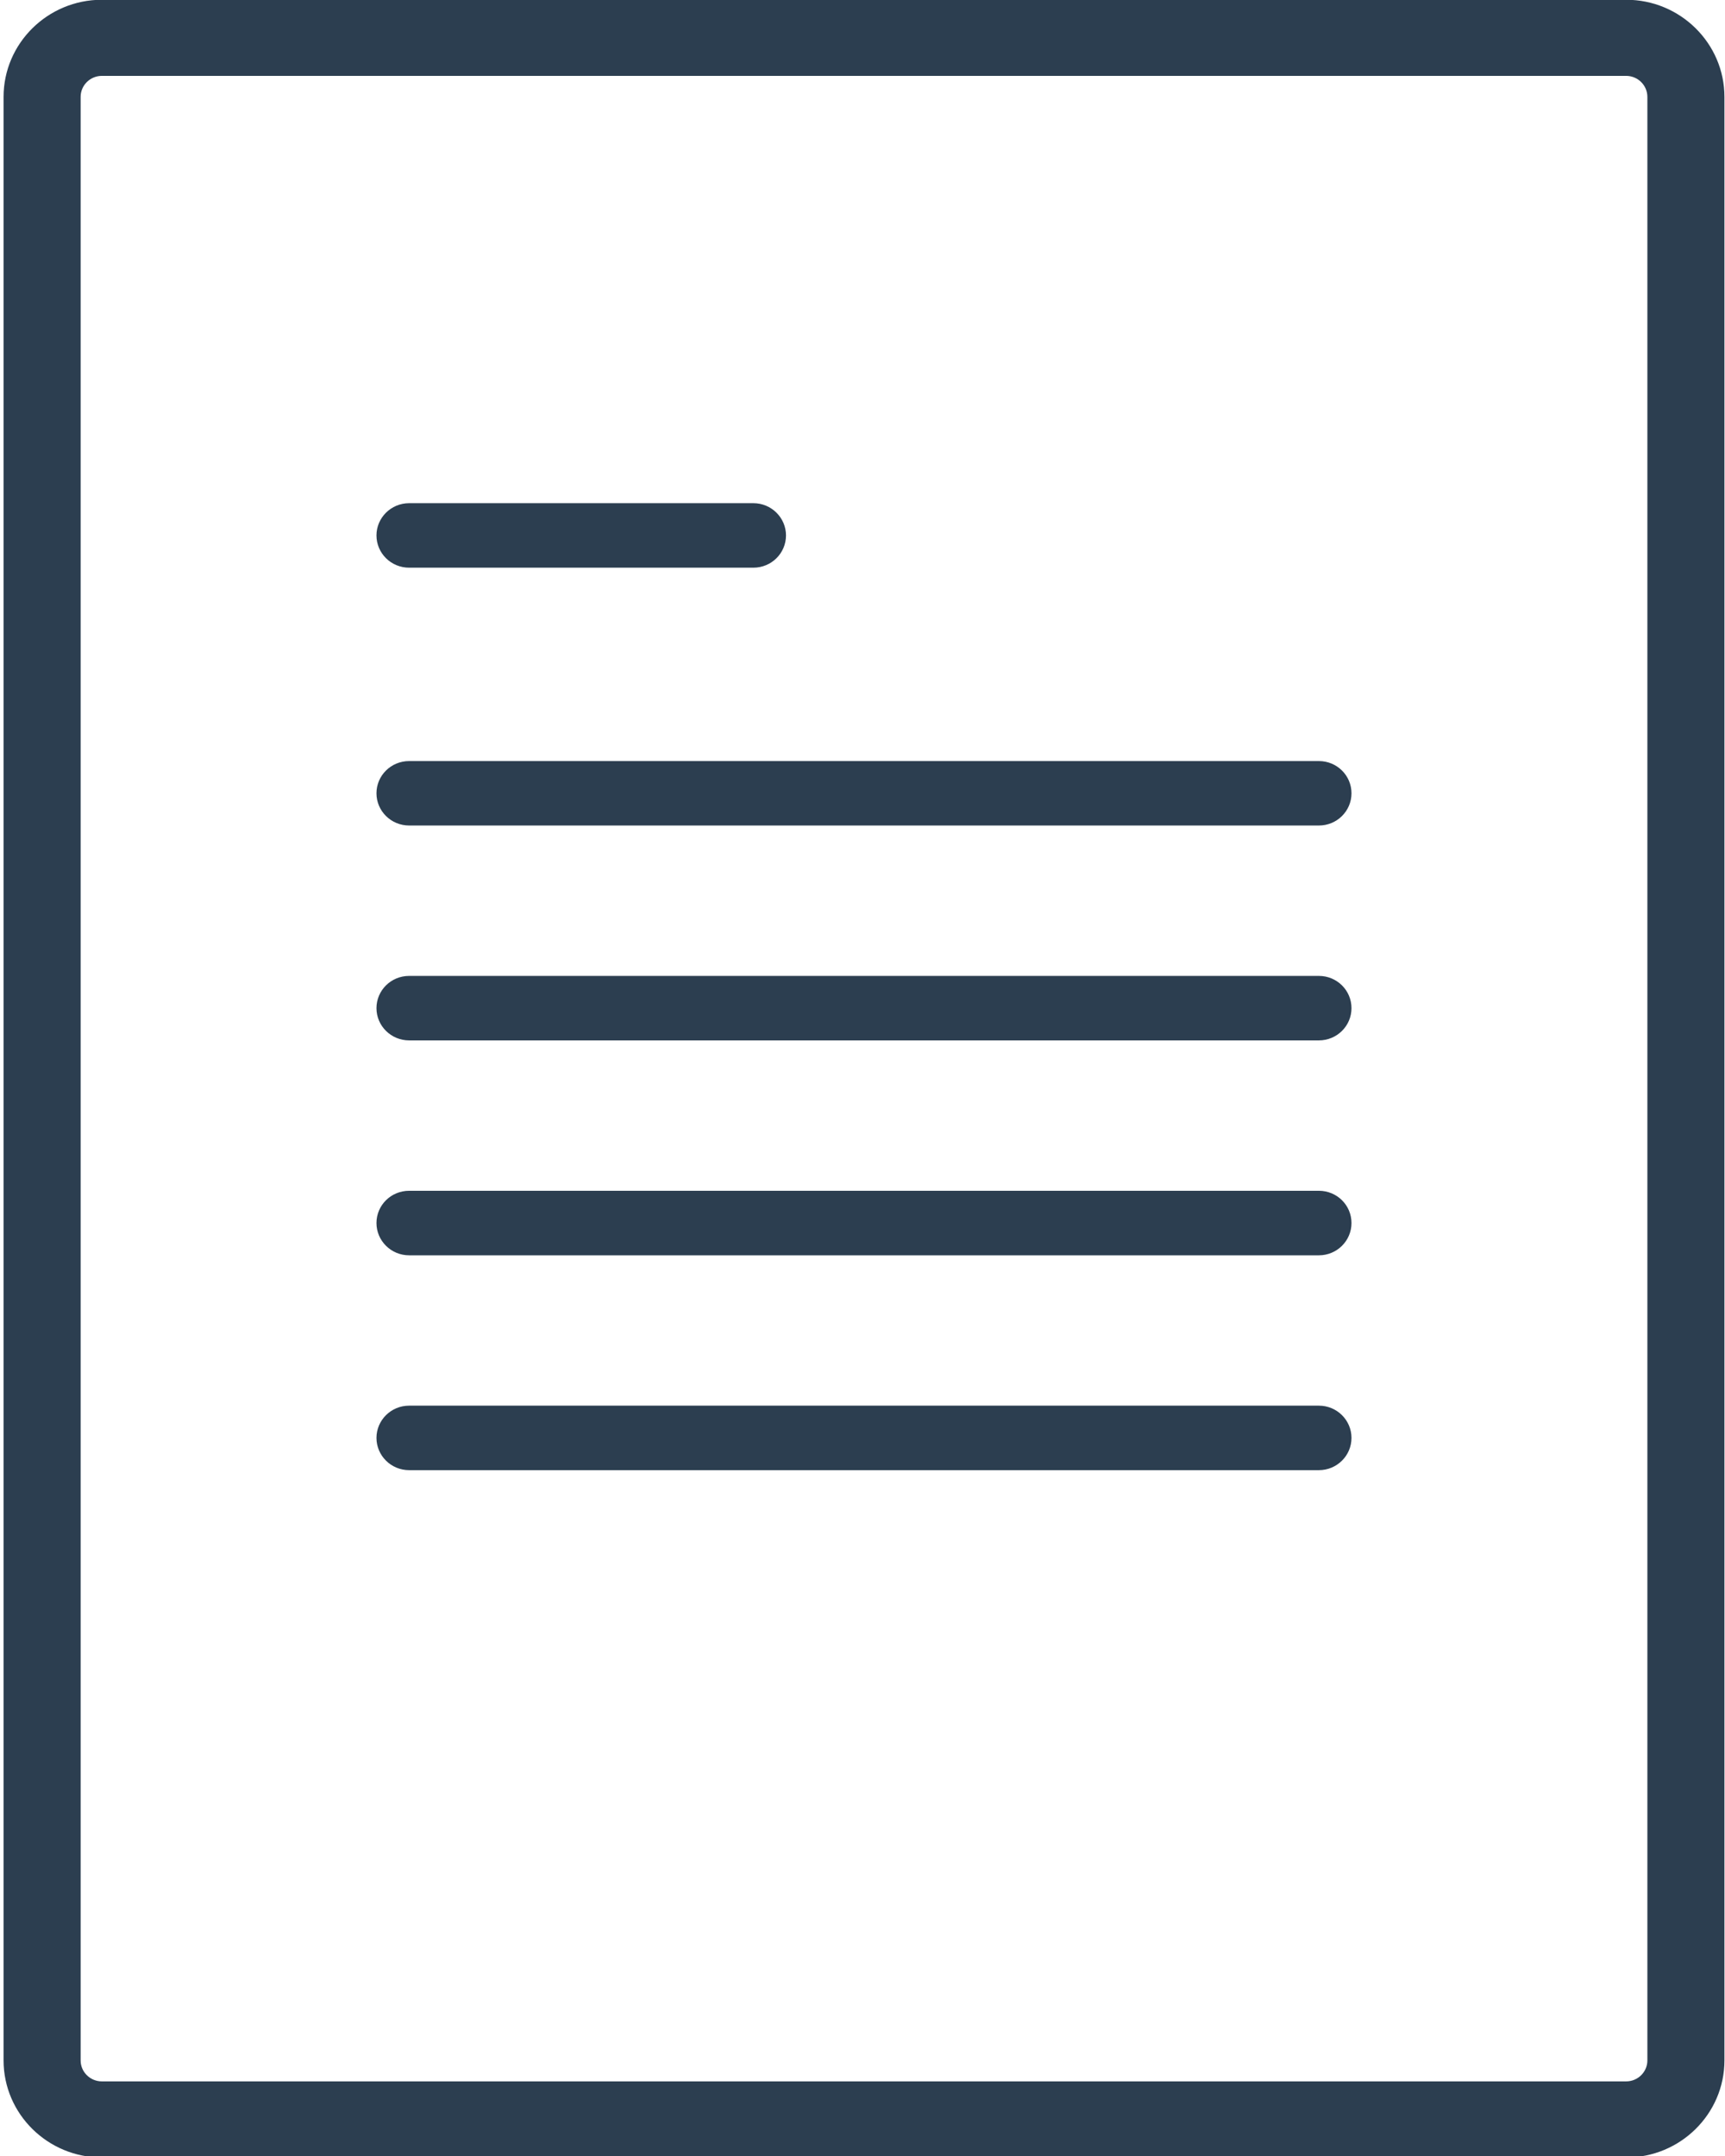 <?xml version="1.0" encoding="UTF-8" standalone="no"?>
<svg
   xmlns:dc="http://purl.org/dc/elements/1.1/"
   xmlns:cc="http://creativecommons.org/ns#"
   xmlns:rdf="http://www.w3.org/1999/02/22-rdf-syntax-ns#"
   xmlns:svg="http://www.w3.org/2000/svg"
   xmlns="http://www.w3.org/2000/svg"
   xmlns:sodipodi="http://sodipodi.sourceforge.net/DTD/sodipodi-0.dtd"
   xmlns:inkscape="http://www.inkscape.org/namespaces/inkscape"
   version="1.1"
   x="0px"
   y="0px"
   viewBox="0 0 100 125"
   enable-background="new 0 0 100 100"
   xml:space="preserve"
   id="svg2"
   inkscape:version="0.48.4 r9939"
   width="100%"
   height="100%"
   sodipodi:docname="noun_66961_cc.svg"><defs
     id="defs130" /><sodipodi:namedview
     pagecolor="#ffffff"
     bordercolor="#666666"
     borderopacity="1"
     objecttolerance="10"
     gridtolerance="10"
     guidetolerance="10"
     inkscape:pageopacity="0"
     inkscape:pageshadow="2"
     inkscape:window-width="1366"
     inkscape:window-height="750"
     id="namedview128"
     showgrid="false"
     showguides="true"
     inkscape:guide-bbox="true"
     inkscape:zoom="2.6700352"
     inkscape:cx="22.889483"
     inkscape:cy="78.207914"
     inkscape:window-x="1920"
     inkscape:window-y="18"
     inkscape:window-maximized="1"
     inkscape:current-layer="g32"><sodipodi:guide
       orientation="0,1"
       position="49.143,117.527"
       id="guide3109" /><sodipodi:guide
       orientation="1,0"
       position="16.497,113.101"
       id="guide3111" /><sodipodi:guide
       orientation="0,1"
       position="81.588,32.479"
       id="guide3113" /><sodipodi:guide
       orientation="1,0"
       position="83.496,110.322"
       id="guide3115" /></sodipodi:namedview><g
     display="none"
     id="g4"><g
       display="inline"
       id="g6"><g
         id="g8"><path
           d="M29.634,62.419c-0.025,0-0.085-0.001-0.111-0.003l-0.64,0.002c-1.698,0-3.078-1.381-3.078-3.079V34.357     c0-1.698,1.38-3.079,3.078-3.079h35.001c1.694,0,3.073,1.453,3.073,3.151v24.909c0,1.698-1.379,3.079-3.076,3.079H48.132     c-0.813-0.014-2.414-0.516-2.777-2.331c-0.795-2.949-3.543-5.059-6.667-5.059c-3.197,0-6.034,2.266-6.744,5.386     C31.776,61.767,30.659,62.419,29.634,62.419z M28.881,33.621c-0.444,0-0.807,0.29-0.807,0.736v24.981     c0,0.446,0.363,0.809,0.809,0.809l0.748,0.001c0.004-0.036,0.092-0.203,0.099-0.237c0.944-4.144,4.711-7.151,8.958-7.151     c4.149,0,7.799,2.8,8.876,6.809c0.112,0.547,0.508,0.579,0.586,0.579h15.73c0.444,0,0.807-0.362,0.807-0.809V34.43     c0-0.446-0.362-0.809-0.807-0.809H28.881z"
           id="path10" /></g></g><g
       display="inline"
       id="g12"><circle
         cx="38.688"
         cy="61.952"
         r="4.909"
         id="circle14" /></g><g
       display="inline"
       id="g16"><circle
         cx="79.069"
         cy="61.952"
         r="4.908"
         id="circle18" /></g><g
       display="inline"
       id="g20"><path
         d="M89.09,48.85c0,0-0.07-1.559-0.215-2.324c-0.121-0.65-0.81-1.97-0.81-1.97L82.627,34.43    c-0.71-1.133-2.322-2.017-3.396-2.017H71.1c-1.072,0-1.943,0.87-1.943,1.944v24.981c0,1.074,0.871,1.945,1.943,1.945h0.479    c0,0,0.706-0.092,0.971-0.977c0.734-2.93,3.363-5.113,6.519-5.113c3.088,0,5.672,2.091,6.469,4.927    c0.33,1.201,1.662,1.163,1.662,1.163c1.074,0,1.943-0.871,1.943-1.945L89.09,48.85z M83.547,45.591h-8.516    c-0.718,0-1.303-0.588-1.303-1.302v-6.665c0-0.718,0.585-1.302,1.303-1.302h2.856c1.626,0,2.694,1.315,3.031,1.948l3.314,6.174    C84.572,45.074,84.265,45.591,83.547,45.591z"
         id="path22" /></g><path
       display="inline"
       d="M18.542,35.289h-8.531c-0.548,0-0.993-0.444-0.993-0.993c0-0.548,0.445-0.993,0.993-0.993h8.531   c0.548,0,0.993,0.445,0.993,0.993C19.535,34.845,19.09,35.289,18.542,35.289z"
       id="path24" /><path
       display="inline"
       d="M20.98,41.383h-5.282c-0.549,0-0.993-0.444-0.993-0.993c0-0.548,0.444-0.993,0.993-0.993h5.282   c0.548,0,0.993,0.445,0.993,0.993C21.974,40.938,21.529,41.383,20.98,41.383z"
       id="path26" /><path
       display="inline"
       d="M89.99,68.722H13.337c-0.548,0-0.993-0.444-0.993-0.994c0-0.549,0.445-0.994,0.993-0.994H89.99   c0.548,0,0.992,0.445,0.992,0.994C90.982,68.277,90.538,68.722,89.99,68.722z"
       id="path28" /></g><g
     id="g30"
     transform="matrix(1.489,0,0,1.471,-24.363,-11.014)"><g
       id="g32"><g
         id="g34"
         style="fill:#2c3e50;fill-opacity:1"><path
           d="M 79.672,92.522 H 20.328 c -2.11,0 -3.827,-1.717 -3.827,-3.827 V 11.307 c 0,-2.111 1.717,-3.829 3.827,-3.829 h 59.344 c 2.11,0 3.827,1.718 3.827,3.829 v 77.389 c 0,2.11 -1.717,3.826 -3.827,3.826 z M 20.328,10.478 c -0.456,0 -0.827,0.372 -0.827,0.829 v 77.389 c 0,0.456 0.371,0.827 0.827,0.827 h 59.344 c 0.456,0 0.827,-0.371 0.827,-0.827 V 11.307 c 0,-0.457 -0.371,-0.829 -0.827,-0.829 H 20.328 z"
           id="path36"
           inkscape:connector-curvature="0"
           style="fill:#2c3e50;fill-opacity:1" /></g><g
         id="g38"
         style="fill:#2c3e50;fill-opacity:1"><g
           id="g40"
           style="fill:#2c3e50;fill-opacity:1"><path
             d="M 45.694,29.862 H 32.29 c -0.702,0 -1.271,-0.568 -1.271,-1.272 0,-0.697 0.568,-1.27 1.271,-1.27 h 13.404 c 0.699,0 1.269,0.572 1.269,1.27 0,0.704 -0.569,1.272 -1.269,1.272 z"
             id="path42"
             inkscape:connector-curvature="0"
             style="fill:#2c3e50;fill-opacity:1" /></g></g><g
         id="g44"
         style="fill:#2c3e50;fill-opacity:1"><g
           id="g46"
           style="fill:#2c3e50;fill-opacity:1"><path
             d="M 67.711,40.024 H 32.29 c -0.702,0 -1.271,-0.569 -1.271,-1.27 0,-0.702 0.568,-1.27 1.271,-1.27 h 35.421 c 0.701,0 1.268,0.567 1.268,1.27 0,0.701 -0.567,1.27 -1.268,1.27 z"
             id="path48"
             inkscape:connector-curvature="0"
             style="fill:#2c3e50;fill-opacity:1" /></g></g><g
         id="g50"
         style="fill:#2c3e50;fill-opacity:1"><g
           id="g52"
           style="fill:#2c3e50;fill-opacity:1"><path
             d="M 67.711,48.493 H 32.29 c -0.702,0 -1.271,-0.569 -1.271,-1.27 0,-0.703 0.568,-1.271 1.271,-1.271 h 35.421 c 0.701,0 1.268,0.568 1.268,1.271 0,0.701 -0.567,1.27 -1.268,1.27 z"
             id="path54"
             inkscape:connector-curvature="0"
             style="fill:#2c3e50;fill-opacity:1" /></g></g><g
         id="g56"
         style="fill:#2c3e50;fill-opacity:1"><g
           id="g58"
           style="fill:#2c3e50;fill-opacity:1"><path
             d="M 67.711,56.964 H 32.29 c -0.702,0 -1.271,-0.571 -1.271,-1.272 0,-0.705 0.568,-1.271 1.271,-1.271 h 35.421 c 0.701,0 1.268,0.566 1.268,1.271 0,0.701 -0.567,1.272 -1.268,1.272 z"
             id="path60"
             inkscape:connector-curvature="0"
             style="fill:#2c3e50;fill-opacity:1" /></g></g><g
         id="g62"
         style="fill:#2c3e50;fill-opacity:1"><g
           id="g64"
           style="fill:#2c3e50;fill-opacity:1"><path
             d="M 67.711,65.432 H 32.29 c -0.702,0 -1.271,-0.571 -1.271,-1.271 0,-0.7 0.568,-1.271 1.271,-1.271 h 35.421 c 0.701,0 1.268,0.571 1.268,1.271 0,0.7 -0.567,1.271 -1.268,1.271 z"
             id="path66"
             inkscape:connector-curvature="0"
             style="fill:#2c3e50;fill-opacity:1" /></g></g></g><g
       display="none"
       id="g68"
       style="display:none"><g
         display="inline"
         id="g70"
         style="display:inline"><path
           d="M 79.673,92.522 H 20.329 c -2.111,0 -3.829,-1.717 -3.829,-3.827 V 11.307 c 0,-2.111 1.718,-3.829 3.829,-3.829 h 59.344 c 2.11,0 3.827,1.718 3.827,3.829 v 77.389 c 0,2.11 -1.717,3.826 -3.827,3.826 z M 20.329,10.478 c -0.457,0 -0.829,0.372 -0.829,0.829 v 77.389 c 0,0.456 0.372,0.827 0.829,0.827 h 59.344 c 0.456,0 0.827,-0.371 0.827,-0.827 V 11.307 c 0,-0.457 -0.371,-0.829 -0.827,-0.829 H 20.329 z"
           id="path72"
           inkscape:connector-curvature="0" /></g><g
         display="inline"
         id="g74"
         style="display:inline"><g
           id="g76"><path
             d="m 36.572,49.071 c -0.293,0 -0.586,-0.108 -0.81,-0.334 -0.444,-0.447 -0.444,-1.171 0,-1.618 l 7.495,-7.491 c 0.45,-0.444 1.17,-0.444 1.619,0 l 5.302,5.301 12.335,-11.984 c 0.455,-0.436 1.179,-0.429 1.62,0.023 0.438,0.451 0.429,1.18 -0.023,1.619 L 50.963,47.353 c -0.451,0.438 -1.165,0.434 -1.608,-0.012 l -5.29,-5.289 -6.683,6.686 c -0.226,0.225 -0.518,0.333 -0.81,0.333 z"
             id="path78"
             inkscape:connector-curvature="0" /></g></g><g
         display="inline"
         id="g80"
         style="display:inline"><g
           id="g82"><path
             d="m 64.496,41.479 c -0.604,0 -1.108,-0.473 -1.141,-1.084 l -0.348,-6.43 -6.435,0.348 c -0.567,0.058 -1.169,-0.448 -1.205,-1.08 -0.035,-0.631 0.448,-1.171 1.083,-1.202 l 7.574,-0.413 c 0.59,-0.029 1.168,0.449 1.202,1.08 l 0.411,7.573 c 0.032,0.632 -0.449,1.17 -1.081,1.205 -0.02,0.003 -0.039,0.003 -0.06,0.003 z"
             id="path84"
             inkscape:connector-curvature="0" /></g></g><g
         display="inline"
         id="g86"
         style="display:inline"><g
           id="g88"><rect
             x="36.444"
             y="55.849"
             width="7.762"
             height="13.043"
             id="rect90" /></g></g><g
         display="inline"
         id="g92"
         style="display:inline"><g
           id="g94"><rect
             x="46.606"
             y="52.462"
             width="7.762"
             height="16.43"
             id="rect96" /></g></g><g
         display="inline"
         id="g98"
         style="display:inline"><g
           id="g100"><rect
             x="56.766"
             y="47.381"
             width="7.766"
             height="21.511"
             id="rect102" /></g></g></g><g
       display="none"
       id="g104"
       style="display:none"><g
         display="inline"
         id="g106"
         style="display:inline"><path
           d="M 79.672,92.522 H 20.328 c -2.11,0 -3.827,-1.717 -3.827,-3.827 V 11.307 c 0,-2.111 1.717,-3.829 3.827,-3.829 h 59.344 c 2.11,0 3.827,1.718 3.827,3.829 v 77.389 c 0,2.11 -1.717,3.826 -3.827,3.826 z M 20.328,10.478 c -0.456,0 -0.827,0.372 -0.827,0.829 v 77.389 c 0,0.456 0.371,0.827 0.827,0.827 h 59.344 c 0.456,0 0.827,-0.371 0.827,-0.827 V 11.307 c 0,-0.457 -0.371,-0.829 -0.827,-0.829 H 20.328 z"
           id="path108"
           inkscape:connector-curvature="0" /></g><g
         display="inline"
         id="g110"
         style="display:inline"><g
           id="g112"><path
             d="M 71.59,61.424 H 28.73 c -1.103,0 -2,-0.897 -2,-2 V 28.113 c 0,-1.104 0.897,-2 2,-2 h 42.86 c 1.103,0 2,0.896 2,2 v 31.311 c 0,1.102 -0.898,2 -2,2 z m 0,-2 v 1 -1 l 0,0 0,0 z M 28.729,28.113 v 31.311 h 42.857 l 0.003,-31.311 h -42.86 z"
             id="path114"
             inkscape:connector-curvature="0" /></g><g
           id="g116"><circle
             cx="39.417"
             cy="38.394"
             r="4.234"
             id="circle118"
             d="m 43.651,38.394 c 0,2.338 -1.896,4.234 -4.234,4.234 -2.338,0 -4.234,-1.896 -4.234,-4.234 0,-2.338 1.896,-4.234 4.234,-4.234 2.338,0 4.234,1.896 4.234,4.234 z"
             sodipodi:cx="39.417"
             sodipodi:cy="38.394001"
             sodipodi:rx="4.2340002"
             sodipodi:ry="4.2340002" /></g><g
           id="g120"><path
             d="m 46.212,56.789 c -0.621,0.788 -1.687,0.825 -2.365,0.088 l -4.825,-5.248 c -0.68,-0.733 -1.767,-0.718 -2.421,0.041 l -7.277,8.45 H 71.462 L 59.744,42.656 c -0.618,-0.786 -1.633,-0.79 -2.259,-0.007 l -11.273,14.14 z"
             id="path122"
             inkscape:connector-curvature="0" /></g></g></g><path
       style="opacity:0;fill:#000000;fill-opacity:1"
       d="M 3.864,124.465 C 2.486,123.852 1.237,122.533 0.705,121.13 0.428,120.4 0.306,102.373 0.306,62.502 l 0,-57.573 L 1.148,3.285 C 1.673,2.262 2.486,1.383 3.302,0.955 4.555,0.298 6.616,0.272 50.492,0.366 95.712,0.462 96.386,0.474 97.37,1.212 c 0.549,0.412 1.307,1.255 1.685,1.873 0.659,1.077 0.687,3.541 0.687,59.579 l 0,58.455 -1.079,1.415 c -1.999,2.62 1.176,2.461 -48.627,2.444 -36.705,-0.012 -45.257,-0.107 -46.172,-0.514 z M 95.422,120.149 C 95.842,119.364 96,6.076 95.583,4.988 95.377,4.452 91.023,4.396 50.118,4.396 9.212,4.396 4.858,4.452 4.653,4.988 4.528,5.314 4.425,31.319 4.425,62.778 c 0,43.987 0.104,57.301 0.449,57.647 0.345,0.345 10.917,0.449 45.305,0.449 43.964,0 44.863,-0.014 45.243,-0.724 l 0,0 z"
       id="path3968"
       inkscape:connector-curvature="0"
       transform="matrix(0.672,0,0,0.68,16.361,7.487)" /><path
       style="opacity:0;fill:#2c3e50;fill-opacity:1"
       d="M 3.864,124.465 C 2.486,123.852 1.237,122.533 0.705,121.13 0.428,120.4 0.306,102.373 0.306,62.502 l 0,-57.573 L 1.148,3.285 C 1.673,2.262 2.486,1.383 3.302,0.955 4.555,0.298 6.616,0.272 50.492,0.366 95.712,0.462 96.386,0.474 97.37,1.212 c 0.549,0.412 1.307,1.255 1.685,1.873 0.659,1.077 0.687,3.541 0.687,59.579 l 0,58.455 -1.079,1.415 c -1.999,2.62 1.176,2.461 -48.627,2.444 -36.705,-0.012 -45.257,-0.107 -46.172,-0.514 z M 95.422,120.149 C 95.842,119.364 96,6.076 95.583,4.988 95.377,4.452 91.023,4.396 50.118,4.396 9.212,4.396 4.858,4.452 4.653,4.988 4.528,5.314 4.425,31.319 4.425,62.778 c 0,43.987 0.104,57.301 0.449,57.647 0.345,0.345 10.917,0.449 45.305,0.449 43.964,0 44.863,-0.014 45.243,-0.724 l 0,0 z"
       id="path3970"
       inkscape:connector-curvature="0"
       transform="matrix(0.672,0,0,0.68,16.361,7.487)" /><path
       style="opacity:0;fill:#2c3e50;fill-opacity:1"
       d="M 3.573,124.237 C 2.623,123.767 1.739,122.934 1.232,122.033 L 0.418,120.584 0.418,62.584 C 0.419,8.112 0.459,4.504 1.074,3.28 1.434,2.563 2.301,1.594 3.001,1.126 l 1.273,-0.85 45.731,0.001 c 44.971,0.001 45.751,0.014 46.951,0.746 0.671,0.409 1.556,1.294 1.965,1.965 0.734,1.204 0.744,2.006 0.744,59.647 0,57.93 -0.006,58.437 -0.755,59.665 -0.436,0.715 -1.425,1.543 -2.339,1.958 -1.533,0.696 -3.018,0.719 -46.527,0.727 -44.329,0.008 -44.964,-0.002 -46.47,-0.748 l 0,0 z m 91.788,-61.602 0,-58.052 -45.318,0 -45.318,0 -0.095,57.637 c -0.07,42.388 0.017,57.772 0.328,58.147 0.353,0.425 7.846,0.494 45.413,0.414 l 44.99,-0.095 0,-58.052 z"
       id="path3972"
       inkscape:connector-curvature="0"
       transform="matrix(0.672,0,0,0.68,16.361,7.487)" /><path
       style="opacity:0;fill:#2c3e50;fill-opacity:1"
       d="M 3.573,124.237 C 2.623,123.767 1.739,122.934 1.232,122.033 L 0.418,120.584 0.418,62.584 C 0.419,8.112 0.459,4.504 1.074,3.28 1.434,2.563 2.301,1.594 3.001,1.126 l 1.273,-0.85 45.731,0.001 c 44.971,0.001 45.751,0.014 46.951,0.746 0.671,0.409 1.556,1.294 1.965,1.965 0.734,1.204 0.744,2.006 0.744,59.647 0,57.93 -0.006,58.437 -0.755,59.665 -0.436,0.715 -1.425,1.543 -2.339,1.958 -1.533,0.696 -3.018,0.719 -46.527,0.727 -44.329,0.008 -44.964,-0.002 -46.47,-0.748 l 0,0 z m 91.788,-61.602 0,-58.052 -45.318,0 -45.318,0 -0.095,57.637 c -0.07,42.388 0.017,57.772 0.328,58.147 0.353,0.425 7.846,0.494 45.413,0.414 l 44.99,-0.095 0,-58.052 z"
       id="path3974"
       inkscape:connector-curvature="0"
       transform="matrix(0.672,0,0,0.68,16.361,7.487)" /><path
       style="opacity:0;fill:#2c3e50;fill-opacity:1;stroke:#000000;stroke-opacity:1"
       d="m 23.171,32.602 c -0.843,-0.22 -1.254,-1.83 -0.652,-2.556 0.389,-0.469 2.154,-0.557 11.203,-0.557 7.854,0 10.861,0.121 11.19,0.449 0.697,0.697 0.533,1.697 -0.383,2.338 -0.707,0.495 -2.333,0.576 -10.768,0.54 -5.464,-0.024 -10.23,-0.12 -10.59,-0.215 z"
       id="path3976"
       inkscape:connector-curvature="0"
       transform="matrix(0.672,0,0,0.68,16.361,7.487)" /><path
       style="opacity:0;fill:#2c3e50;fill-opacity:1;stroke:#000000;stroke-width:0.375;stroke-opacity:1"
       d="M 3.573,124.237 C 2.623,123.767 1.739,122.934 1.232,122.033 L 0.418,120.584 0.418,62.584 C 0.419,8.112 0.459,4.504 1.074,3.28 1.434,2.563 2.301,1.594 3.001,1.126 l 1.273,-0.85 45.731,0.001 c 44.971,0.001 45.751,0.014 46.951,0.746 0.671,0.409 1.556,1.294 1.965,1.965 0.734,1.204 0.744,2.006 0.744,59.647 0,57.93 -0.006,58.437 -0.755,59.665 -0.436,0.715 -1.425,1.543 -2.339,1.958 -1.533,0.696 -3.018,0.719 -46.527,0.727 -44.329,0.008 -44.964,-0.002 -46.47,-0.748 l 0,0 z m 91.788,-61.602 0,-58.052 -45.318,0 -45.318,0 -0.095,57.637 c -0.07,42.388 0.017,57.772 0.328,58.147 0.353,0.425 7.846,0.494 45.413,0.414 l 44.99,-0.095 0,-58.052 z"
       id="path3978"
       inkscape:connector-curvature="0"
       transform="matrix(0.672,0,0,0.68,16.361,7.487)" /><path
       style="opacity:0;fill:#2c3e50;fill-opacity:1;stroke:#000000;stroke-width:0.375;stroke-opacity:1"
       d="M 5.163,120.251 C 5.025,120.113 4.912,94.163 4.912,62.585 4.912,6.205 4.925,5.164 5.637,4.783 6.42,4.364 92.782,4.217 94.332,4.632 l 0.844,0.226 -0.095,57.727 -0.095,57.727 -44.786,0.095 C 25.568,120.459 5.302,120.389 5.163,120.251 z M 78.15,84.382 c 0.679,-1.036 0.306,-2.16 -0.938,-2.825 -0.469,-0.251 -9.806,-0.381 -27.051,-0.378 -28.508,0.006 -28.095,-0.023 -28.328,1.992 -0.258,2.233 -1.729,2.122 28.247,2.122 l 27.473,0 0.597,-0.911 z m -0.204,-12.011 c 0.685,-0.826 0.569,-2.487 -0.213,-3.059 -0.551,-0.403 -5.835,-0.497 -27.735,-0.497 -24.096,0 -27.119,0.064 -27.643,0.589 -0.795,0.795 -0.756,2.648 0.067,3.127 0.428,0.25 10.078,0.386 27.856,0.393 23.756,0.01 27.26,-0.06 27.668,-0.552 z m -0.213,-12.294 c 0.374,-0.274 0.68,-0.947 0.68,-1.497 0,-2.244 1.57,-2.125 -28.066,-2.125 -17.987,0 -27.376,0.131 -27.856,0.388 -0.892,0.477 -0.971,2.308 -0.136,3.144 0.524,0.524 3.547,0.589 27.643,0.589 21.9,0 27.184,-0.095 27.735,-0.497 z M 77.212,47.832 c 1.244,-0.666 1.617,-1.789 0.938,-2.825 l -0.597,-0.911 -27.473,0 c -29.977,0 -28.506,-0.111 -28.247,2.122 0.233,2.015 -0.18,1.986 28.328,1.992 17.244,0.004 26.582,-0.127 27.051,-0.378 z M 44.903,32.651 c 0.971,-0.68 1.089,-2.104 0.244,-2.948 C 44.639,29.195 43.064,29.114 33.612,29.114 c -3.848,0 -6.446,0.002 -8.201,0.071 -3.601,0.143 -3.645,0.571 -3.645,1.855 0,2.081 0.614,2.193 11.985,2.193 8.734,0 10.448,-0.09 11.152,-0.583 z"
       id="path3980"
       inkscape:connector-curvature="0"
       transform="matrix(0.672,0,0,0.68,16.361,7.487)"
       sodipodi:nodetypes="cssscccsccssssccccssssscccssssscccscsssccsssssss" /></g><path
     style="fill:none"
     d="M 4.481,124.769 C 2.679,124.199 1.605,123.281 0.845,121.661 l -0.484,-1.031 0,-58.145 0,-58.145 0.408,-0.884 C 1.337,2.229 2.678,0.981 3.936,0.51 l 1.036,-0.387 45.447,0.048 45.447,0.048 0.791,0.422 C 97.897,1.305 98.71,2.122 99.276,3.276 l 0.522,1.064 0.052,57.771 c 0.037,40.926 -0.006,58.016 -0.15,58.613 -0.447,1.86 -2.234,3.62 -4.152,4.091 -1.336,0.328 -90.026,0.283 -91.068,-0.046 z m 90.729,-4.42 c 0.373,-0.373 0.375,-0.624 0.375,-57.835 l 0,-57.461 -0.394,-0.357 C 94.806,4.347 93.79,4.339 50.044,4.339 l -44.753,0 L 4.933,4.782 C 4.582,5.215 4.575,6.387 4.575,62.599 c 0,57.126 0.002,57.377 0.375,57.75 0.372,0.372 0.624,0.375 45.13,0.375 44.506,0 44.758,-0.002 45.13,-0.375 z"
     id="path3086"
     inkscape:connector-curvature="0" /><path
     style="fill:none"
     d="M 4.481,124.769 C 2.679,124.199 1.605,123.281 0.845,121.661 l -0.484,-1.031 0,-58.145 0,-58.145 0.408,-0.884 C 1.337,2.229 2.678,0.981 3.936,0.51 l 1.036,-0.387 45.447,0.048 45.447,0.048 0.791,0.422 C 97.897,1.305 98.71,2.122 99.276,3.276 l 0.522,1.064 0.052,57.771 c 0.037,40.926 -0.006,58.016 -0.15,58.613 -0.447,1.86 -2.234,3.62 -4.152,4.091 -1.336,0.328 -90.026,0.283 -91.068,-0.046 z m 90.729,-4.42 c 0.373,-0.373 0.375,-0.624 0.375,-57.835 l 0,-57.461 -0.394,-0.357 C 94.806,4.347 93.79,4.339 50.044,4.339 l -44.753,0 L 4.933,4.782 C 4.582,5.215 4.575,6.387 4.575,62.599 c 0,57.126 0.002,57.377 0.375,57.75 0.372,0.372 0.624,0.375 45.13,0.375 44.506,0 44.758,-0.002 45.13,-0.375 z"
     id="path3088"
     inkscape:connector-curvature="0" /><path
     style="fill:#2c3e50;opacity:0;fill-opacity:1"
     d="M 4.481,124.769 C 2.679,124.199 1.605,123.281 0.845,121.661 l -0.484,-1.031 0,-58.145 0,-58.145 0.408,-0.884 C 1.337,2.229 2.678,0.981 3.936,0.51 l 1.036,-0.387 45.447,0.048 45.447,0.048 0.791,0.422 C 97.897,1.305 98.71,2.122 99.276,3.276 l 0.522,1.064 0.052,57.771 c 0.037,40.926 -0.006,58.016 -0.15,58.613 -0.447,1.86 -2.234,3.62 -4.152,4.091 -1.336,0.328 -90.026,0.283 -91.068,-0.046 z m 90.729,-4.42 c 0.373,-0.373 0.375,-0.624 0.375,-57.835 l 0,-57.461 -0.394,-0.357 C 94.806,4.347 93.79,4.339 50.044,4.339 l -44.753,0 L 4.933,4.782 C 4.582,5.215 4.575,6.387 4.575,62.599 c 0,57.126 0.002,57.377 0.375,57.75 0.372,0.372 0.624,0.375 45.13,0.375 44.506,0 44.758,-0.002 45.13,-0.375 z"
     id="path3090"
     inkscape:connector-curvature="0" /><path
     style="opacity:0;fill:#2c3e50;fill-opacity:1"
     d="M 4.443,124.779 C 2.703,124.307 1.214,122.877 0.606,121.091 0.353,120.349 0.327,113.732 0.37,62.204 L 0.418,4.152 0.916,3.216 C 1.51,2.1 2.359,1.263 3.508,0.661 L 4.35,0.22 49.798,0.171 c 45.428,-0.048 45.448,-0.048 46.474,0.336 1.293,0.484 2.443,1.587 3.087,2.96 l 0.497,1.059 0,57.958 c 0,56.678 -0.008,57.979 -0.359,58.889 -0.472,1.223 -1.756,2.572 -2.972,3.122 l -0.976,0.441 -45.13,0.035 c -35.013,0.027 -45.32,-0.016 -45.974,-0.193 z m 90.716,-4.349 c 0.162,-0.162 0.338,-0.478 0.393,-0.702 0.054,-0.225 0.075,-26.128 0.047,-57.564 C 95.55,7.583 95.533,4.993 95.213,4.674 94.894,4.355 92.84,4.339 50.149,4.339 c -43.723,0 -44.738,0.008 -45.124,0.357 l -0.394,0.357 0,57.493 c 0,53.235 0.023,57.518 0.31,57.835 0.299,0.33 1.946,0.342 45.117,0.342 40.466,0 44.836,-0.029 45.101,-0.294 l 0,0 z"
     id="path3860"
     inkscape:connector-curvature="0" /><path
     style="opacity:0;fill:#2c3e50;fill-opacity:1"
     d="M 4.443,124.779 C 2.703,124.307 1.214,122.877 0.606,121.091 0.353,120.349 0.327,113.732 0.37,62.204 L 0.418,4.152 0.916,3.216 C 1.51,2.1 2.359,1.263 3.508,0.661 L 4.35,0.22 49.798,0.171 c 45.428,-0.048 45.448,-0.048 46.474,0.336 1.293,0.484 2.443,1.587 3.087,2.96 l 0.497,1.059 0,57.958 c 0,56.678 -0.008,57.979 -0.359,58.889 -0.472,1.223 -1.756,2.572 -2.972,3.122 l -0.976,0.441 -45.13,0.035 c -35.013,0.027 -45.32,-0.016 -45.974,-0.193 z m 90.716,-4.349 c 0.162,-0.162 0.338,-0.478 0.393,-0.702 0.054,-0.225 0.075,-26.128 0.047,-57.564 C 95.55,7.583 95.533,4.993 95.213,4.674 94.894,4.355 92.84,4.339 50.149,4.339 c -43.723,0 -44.738,0.008 -45.124,0.357 l -0.394,0.357 0,57.493 c 0,53.235 0.023,57.518 0.31,57.835 0.299,0.33 1.946,0.342 45.117,0.342 40.466,0 44.836,-0.029 45.101,-0.294 l 0,0 z"
     id="path3862"
     inkscape:connector-curvature="0" /><path
     style="opacity:0;fill:#2c3e50;fill-opacity:1"
     d="M 4.481,124.769 C 2.679,124.199 1.605,123.281 0.845,121.661 l -0.484,-1.031 0,-58.145 0,-58.145 0.408,-0.884 C 1.337,2.229 2.678,0.981 3.936,0.51 l 1.036,-0.387 45.447,0.048 45.447,0.048 0.791,0.422 C 97.897,1.305 98.71,2.122 99.276,3.276 l 0.522,1.064 0.052,57.771 c 0.037,40.926 -0.006,58.016 -0.15,58.613 -0.447,1.86 -2.234,3.62 -4.152,4.091 -1.336,0.328 -90.026,0.283 -91.068,-0.046 z m 90.729,-4.42 c 0.373,-0.373 0.375,-0.624 0.375,-57.835 l 0,-57.461 -0.394,-0.357 C 94.806,4.347 93.79,4.339 50.044,4.339 l -44.753,0 L 4.933,4.782 C 4.582,5.215 4.575,6.387 4.575,62.599 c 0,57.126 0.002,57.377 0.375,57.75 0.372,0.372 0.624,0.375 45.13,0.375 44.506,0 44.758,-0.002 45.13,-0.375 z"
     id="path3864"
     inkscape:connector-curvature="0" /><path
     style="opacity:0;fill:#2c3e50;fill-opacity:1"
     d="M 5.054,120.12 C 4.792,119.746 4.762,113.968 4.762,62.472 l 0,-57.232 0.394,-0.357 C 5.542,4.535 6.588,4.526 49.979,4.479 l 44.429,-0.048 0.495,0.389 0.495,0.389 0,57.354 c 0,55.325 -0.012,57.365 -0.342,57.664 -0.317,0.287 -3.71,0.31 -45.026,0.31 l -44.684,0 -0.292,-0.416 z M 77.424,85.048 c 0.679,-0.351 0.933,-0.808 0.933,-1.678 0,-0.861 -0.43,-1.515 -1.164,-1.771 -0.746,-0.26 -53.46,-0.285 -54.142,-0.025 -1.572,0.598 -1.702,2.723 -0.217,3.539 0.267,0.147 8.057,0.208 27.209,0.212 23.576,0.005 26.901,-0.029 27.382,-0.277 l 0,0 z M 76.717,72.852 c 1.065,-0.176 1.64,-0.859 1.64,-1.949 0,-0.769 -0.081,-0.962 -0.576,-1.379 l -0.576,-0.485 -27.153,0 -27.153,0 -0.547,0.547 c -1.023,1.023 -0.569,2.776 0.822,3.179 0.664,0.192 52.4,0.276 53.544,0.086 l 0,0 z m 0.707,-12.709 c 0.301,-0.156 0.634,-0.445 0.74,-0.643 0.252,-0.471 0.247,-1.62 -0.009,-2.098 -0.502,-0.939 0.441,-0.908 -28.04,-0.908 -18.463,0 -26.746,0.061 -27.147,0.201 -1.54,0.537 -1.568,2.925 -0.04,3.524 0.298,0.117 10.2,0.188 27.209,0.196 23.501,0.01 26.807,-0.022 27.288,-0.271 l 0,0 z M 77.781,47.393 c 0.494,-0.415 0.576,-0.612 0.576,-1.369 0,-0.725 -0.095,-0.976 -0.525,-1.388 l -0.525,-0.503 -27.204,0 -27.204,0 -0.547,0.547 c -0.429,0.429 -0.547,0.715 -0.547,1.325 0,0.61 0.118,0.896 0.547,1.325 l 0.547,0.547 27.153,0 27.153,0 0.576,-0.485 0,0 z M 45.012,32.441 c 0.47,-0.45 0.574,-0.699 0.574,-1.372 0,-0.659 -0.109,-0.931 -0.547,-1.369 l -0.547,-0.547 -10.796,0 -10.796,0 -0.547,0.547 c -0.423,0.423 -0.547,0.718 -0.547,1.296 0,0.853 0.674,1.822 1.364,1.96 0.228,0.046 5.107,0.072 10.843,0.059 l 10.428,-0.024 0.574,-0.55 z"
     id="path3866"
     inkscape:connector-curvature="0" /></svg>